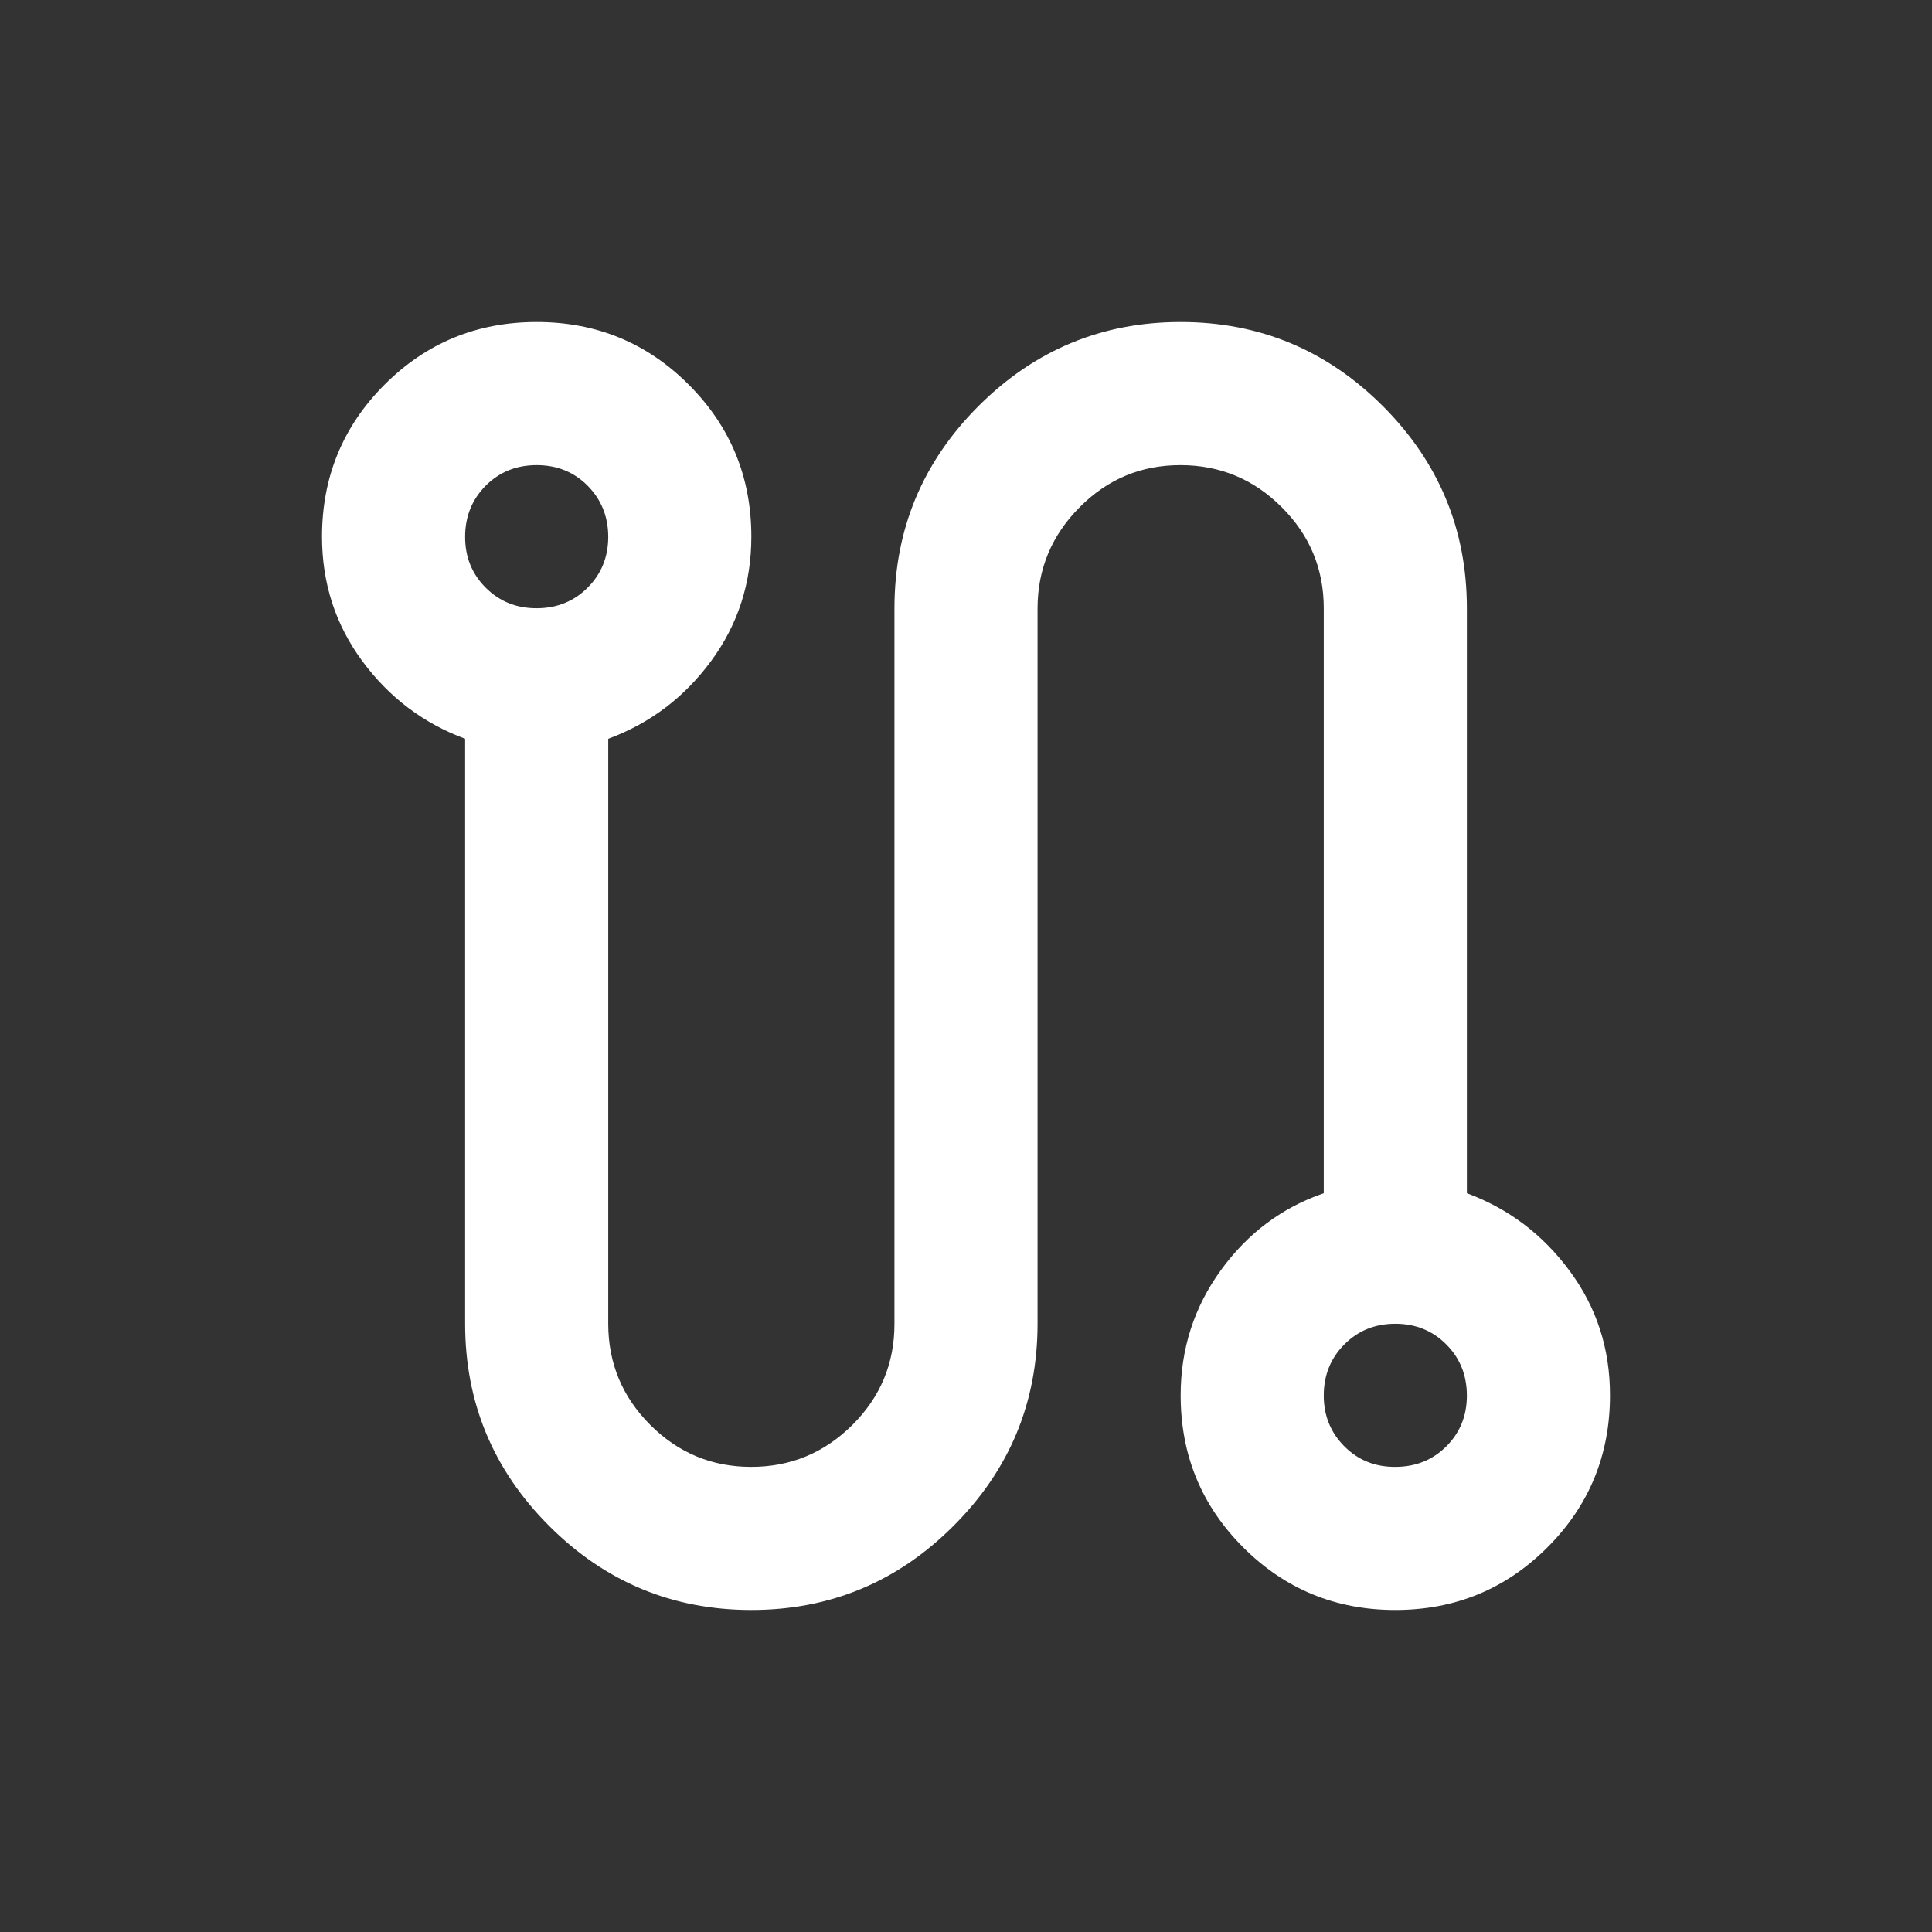 <svg width="28" height="28" viewBox="0 0 28 28" fill="none" xmlns="http://www.w3.org/2000/svg">
<rect x="0" y="0" width="28" height="28" fill="#333333" stroke="none"/>
<path d="M10.889 23.333C9.748 23.333 8.771 22.927 7.959 22.115C7.147 21.303 6.741 20.326 6.741 19.185V10.707C6.136 10.483 5.639 10.107 5.25 9.58C4.862 9.053 4.667 8.453 4.667 7.778C4.667 6.914 4.969 6.179 5.574 5.574C6.179 4.969 6.913 4.667 7.778 4.667C8.642 4.667 9.376 4.969 9.981 5.574C10.586 6.179 10.889 6.914 10.889 7.778C10.889 8.452 10.694 9.053 10.306 9.58C9.917 10.108 9.42 10.483 8.815 10.707V19.185C8.815 19.756 9.018 20.244 9.424 20.651C9.831 21.057 10.319 21.26 10.889 21.259C11.458 21.259 11.947 21.056 12.354 20.651C12.761 20.245 12.964 19.757 12.963 19.185V8.815C12.963 7.674 13.369 6.698 14.181 5.885C14.994 5.073 15.97 4.667 17.111 4.667C18.252 4.667 19.228 5.073 20.041 5.885C20.853 6.698 21.259 7.674 21.259 8.815V17.293C21.864 17.517 22.361 17.893 22.75 18.421C23.14 18.948 23.334 19.549 23.333 20.222C23.333 21.087 23.031 21.821 22.426 22.426C21.821 23.031 21.086 23.333 20.222 23.333C19.358 23.333 18.623 23.031 18.018 22.426C17.413 21.821 17.111 21.087 17.111 20.222C17.111 19.548 17.306 18.943 17.695 18.407C18.084 17.872 18.581 17.5 19.185 17.293V8.815C19.185 8.245 18.982 7.756 18.576 7.351C18.171 6.945 17.682 6.742 17.111 6.741C16.54 6.74 16.052 6.943 15.647 7.351C15.242 7.758 15.038 8.246 15.037 8.815V19.185C15.037 20.326 14.631 21.303 13.818 22.115C13.006 22.927 12.03 23.333 10.889 23.333ZM7.778 8.815C8.071 8.815 8.318 8.715 8.517 8.516C8.716 8.317 8.815 8.071 8.815 7.778C8.814 7.485 8.714 7.239 8.516 7.039C8.318 6.84 8.071 6.741 7.778 6.741C7.484 6.741 7.238 6.84 7.039 7.039C6.841 7.239 6.741 7.485 6.741 7.778C6.74 8.071 6.839 8.317 7.039 8.517C7.239 8.717 7.485 8.816 7.778 8.815ZM20.222 21.259C20.516 21.259 20.762 21.16 20.962 20.961C21.161 20.762 21.26 20.515 21.259 20.222C21.258 19.929 21.159 19.683 20.96 19.484C20.762 19.285 20.516 19.185 20.222 19.185C19.928 19.185 19.682 19.285 19.484 19.484C19.285 19.683 19.186 19.929 19.185 20.222C19.184 20.515 19.284 20.762 19.484 20.962C19.683 21.162 19.93 21.261 20.222 21.259Z" fill="white"/>
</svg>
